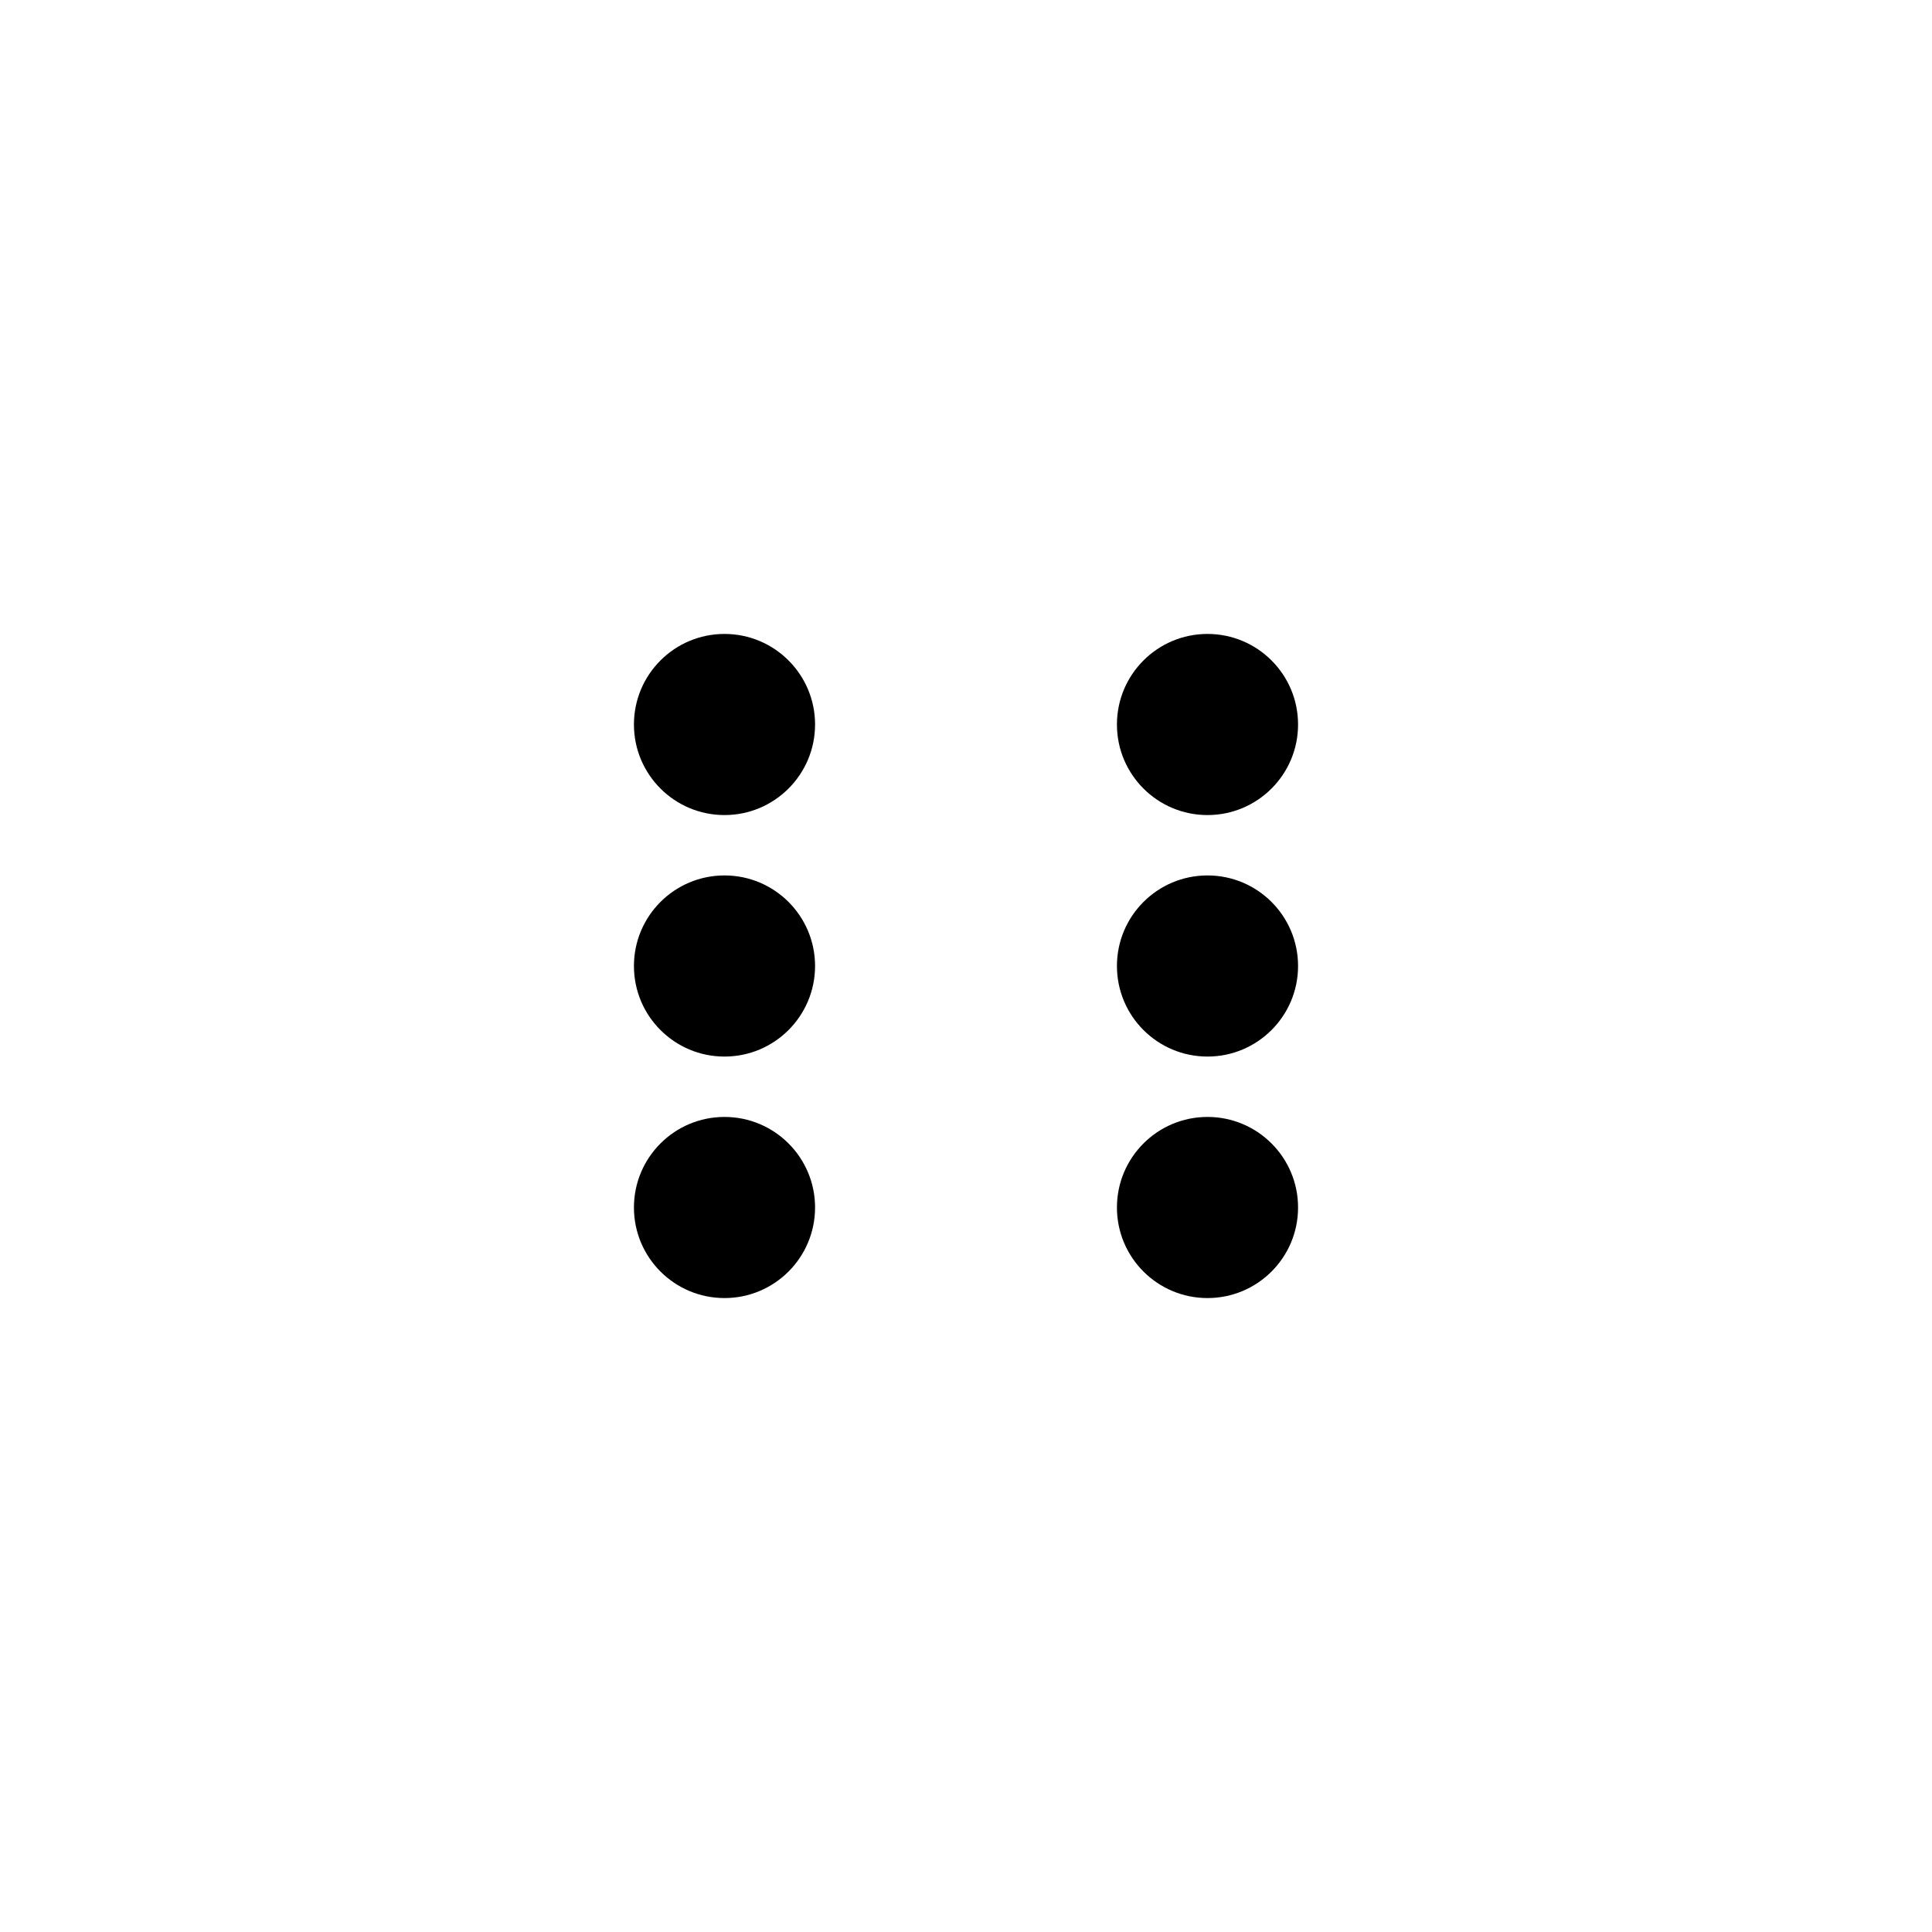 <svg xmlns="http://www.w3.org/2000/svg" viewBox="0 0 64 64">
    <circle cx="24" cy="24" r="3" fill="black" />
    <circle cx="24" cy="32" r="3" fill="black" />
    <circle cx="24" cy="40" r="3" fill="black" />
    <circle cx="40" cy="24" r="3" fill="black" />
    <circle cx="40" cy="32" r="3" fill="black" />
    <circle cx="40" cy="40" r="3" fill="black" />
</svg>